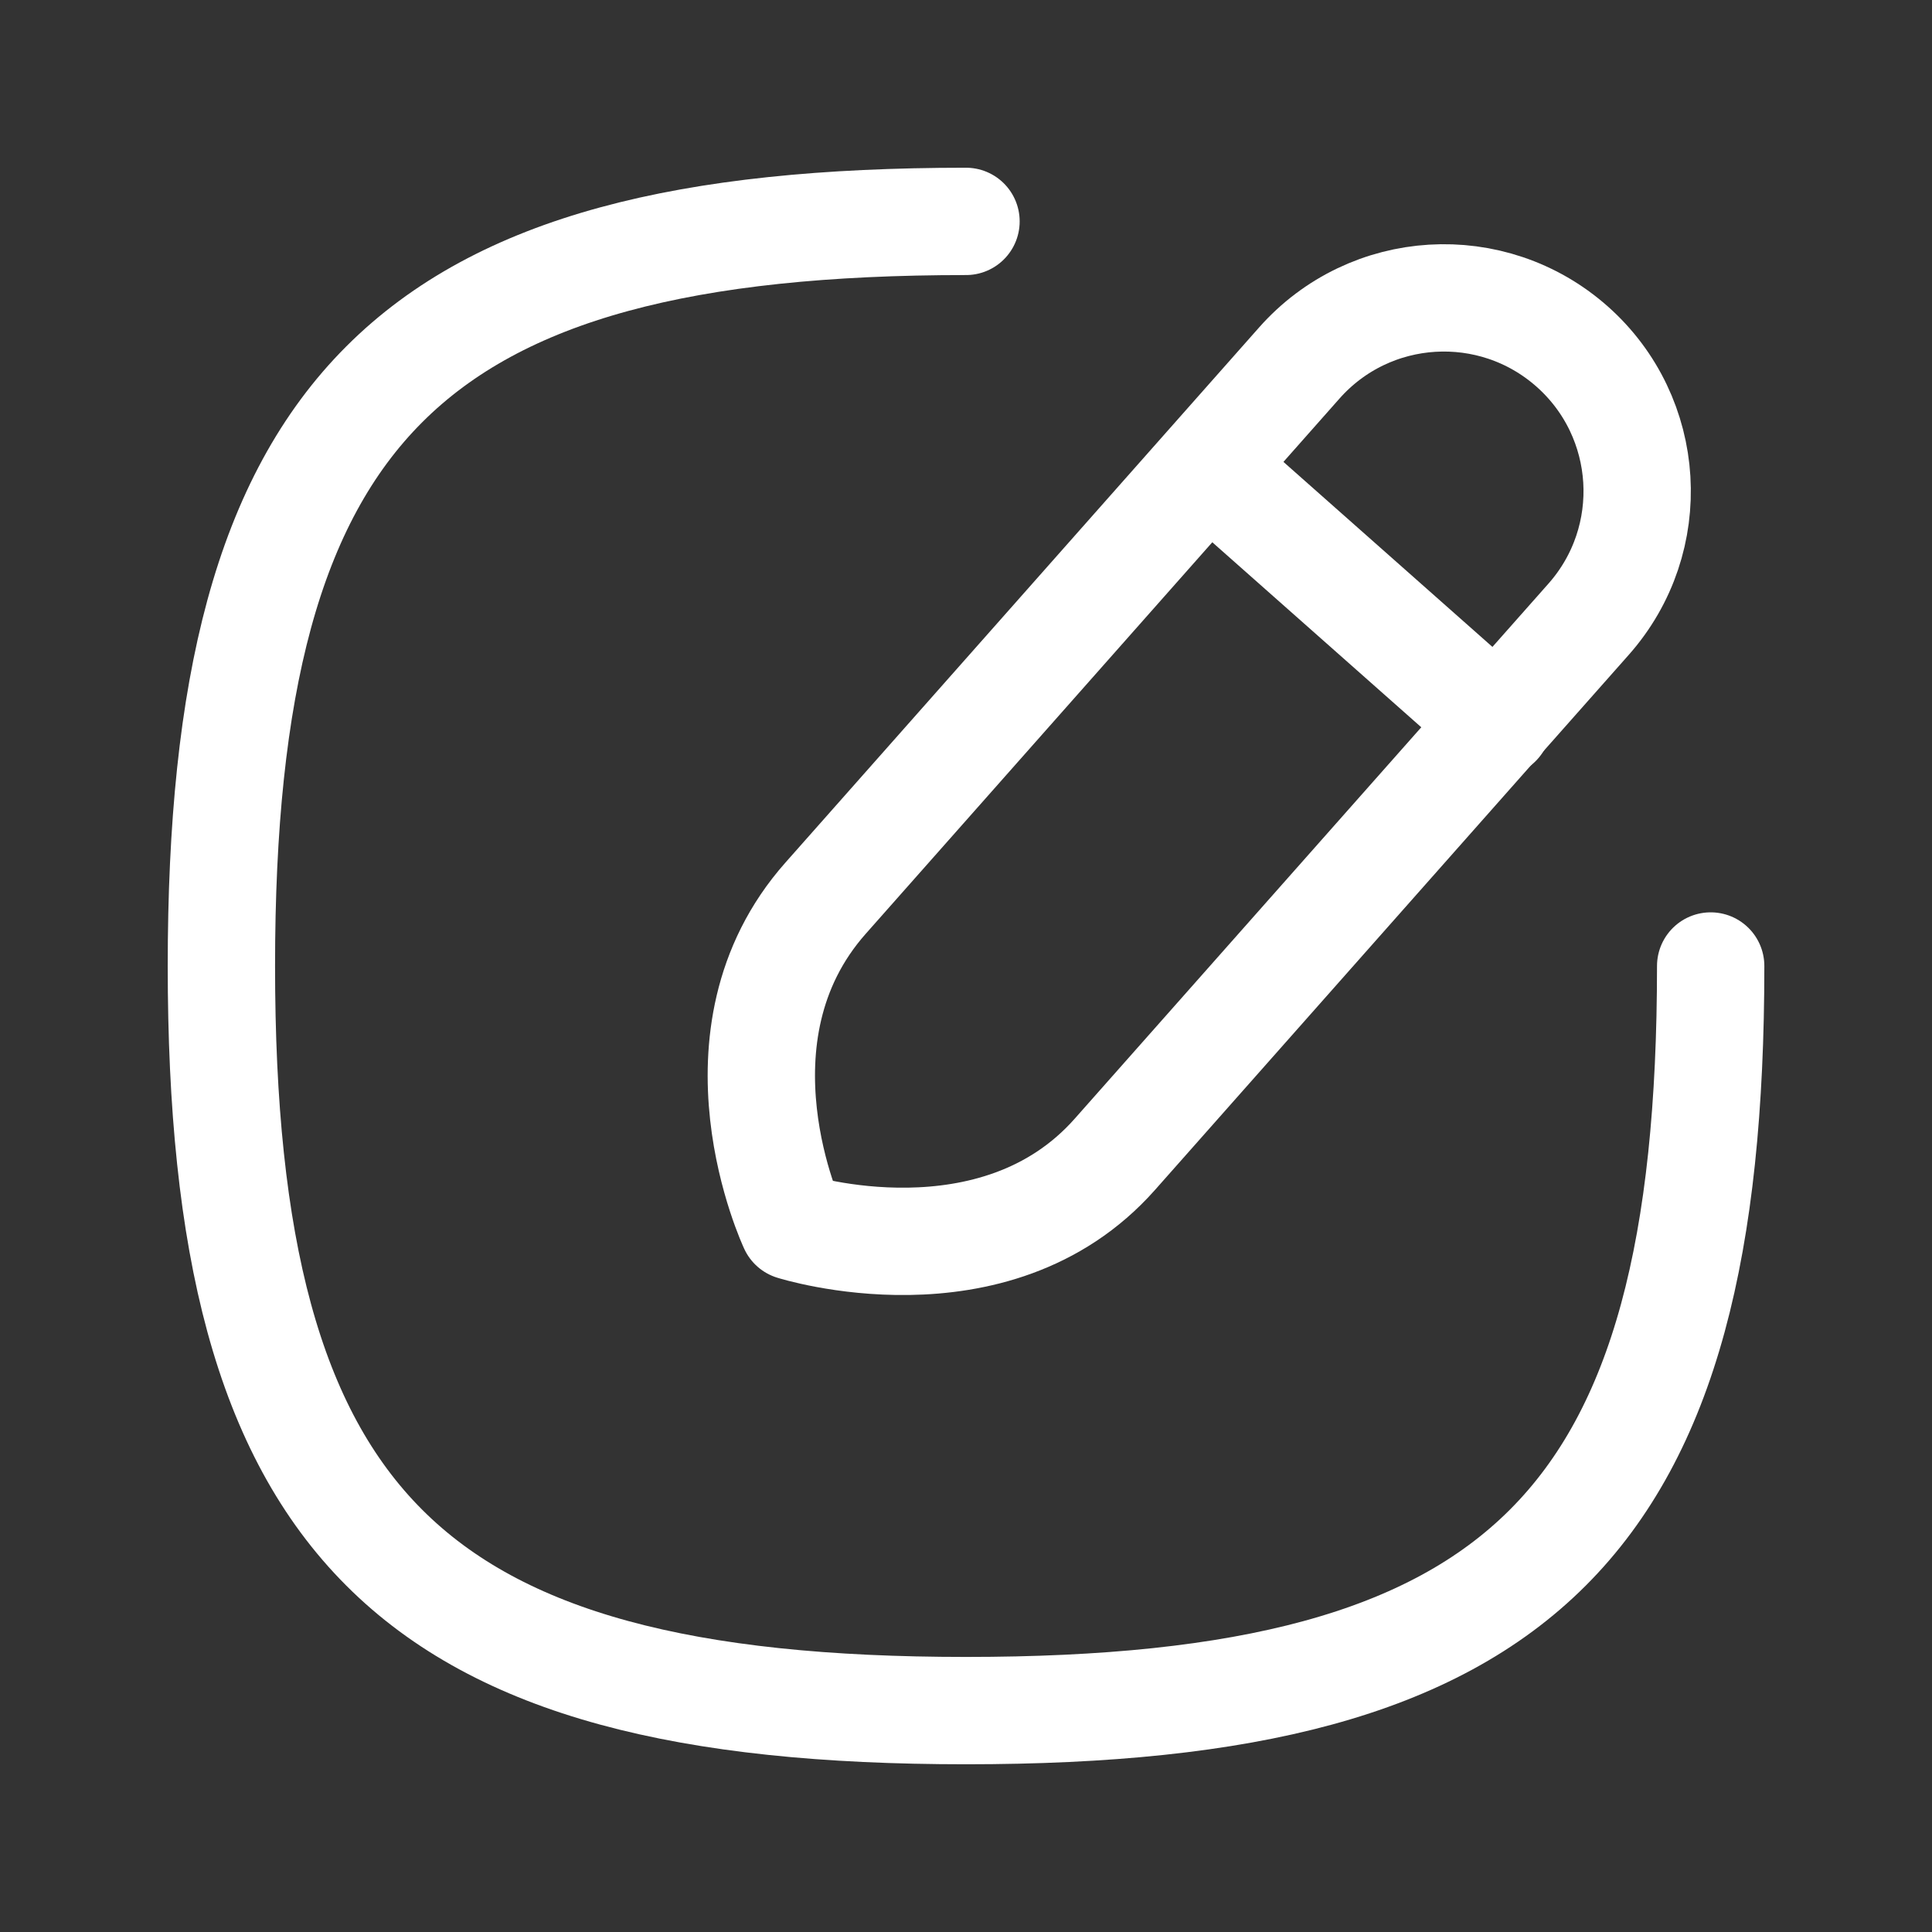 <svg width="27" height="27" viewBox="0 0 27 27" fill="none" xmlns="http://www.w3.org/2000/svg">
<rect x="0" y="0" width="27" height="27" fill="#333333" stroke="none"/>
<path d="M13.5 3.094C5.696 3.094 3.094 5.696 3.094 13.5C3.094 21.304 5.696 23.906 13.5 23.906C21.304 23.906 23.907 21.304 23.907 13.5" stroke="white" stroke-width="1.5" stroke-linecap="round" stroke-linejoin="round"/>
<path fill-rule="evenodd" clip-rule="evenodd" d="M21.97 4.842V4.842C20.852 3.853 19.146 3.956 18.157 5.074C18.157 5.074 13.242 10.626 11.537 12.553C9.831 14.479 11.082 17.139 11.082 17.139C11.082 17.139 13.899 18.031 15.58 16.132C17.261 14.233 22.201 8.654 22.201 8.654C23.19 7.537 23.086 5.831 21.97 4.842Z" stroke="white" stroke-width="1.5" stroke-linecap="round" stroke-linejoin="round"/>
<path d="M16.885 6.526L20.93 10.107" stroke="white" stroke-width="1.5" stroke-linecap="round" stroke-linejoin="round"/>
</svg>
